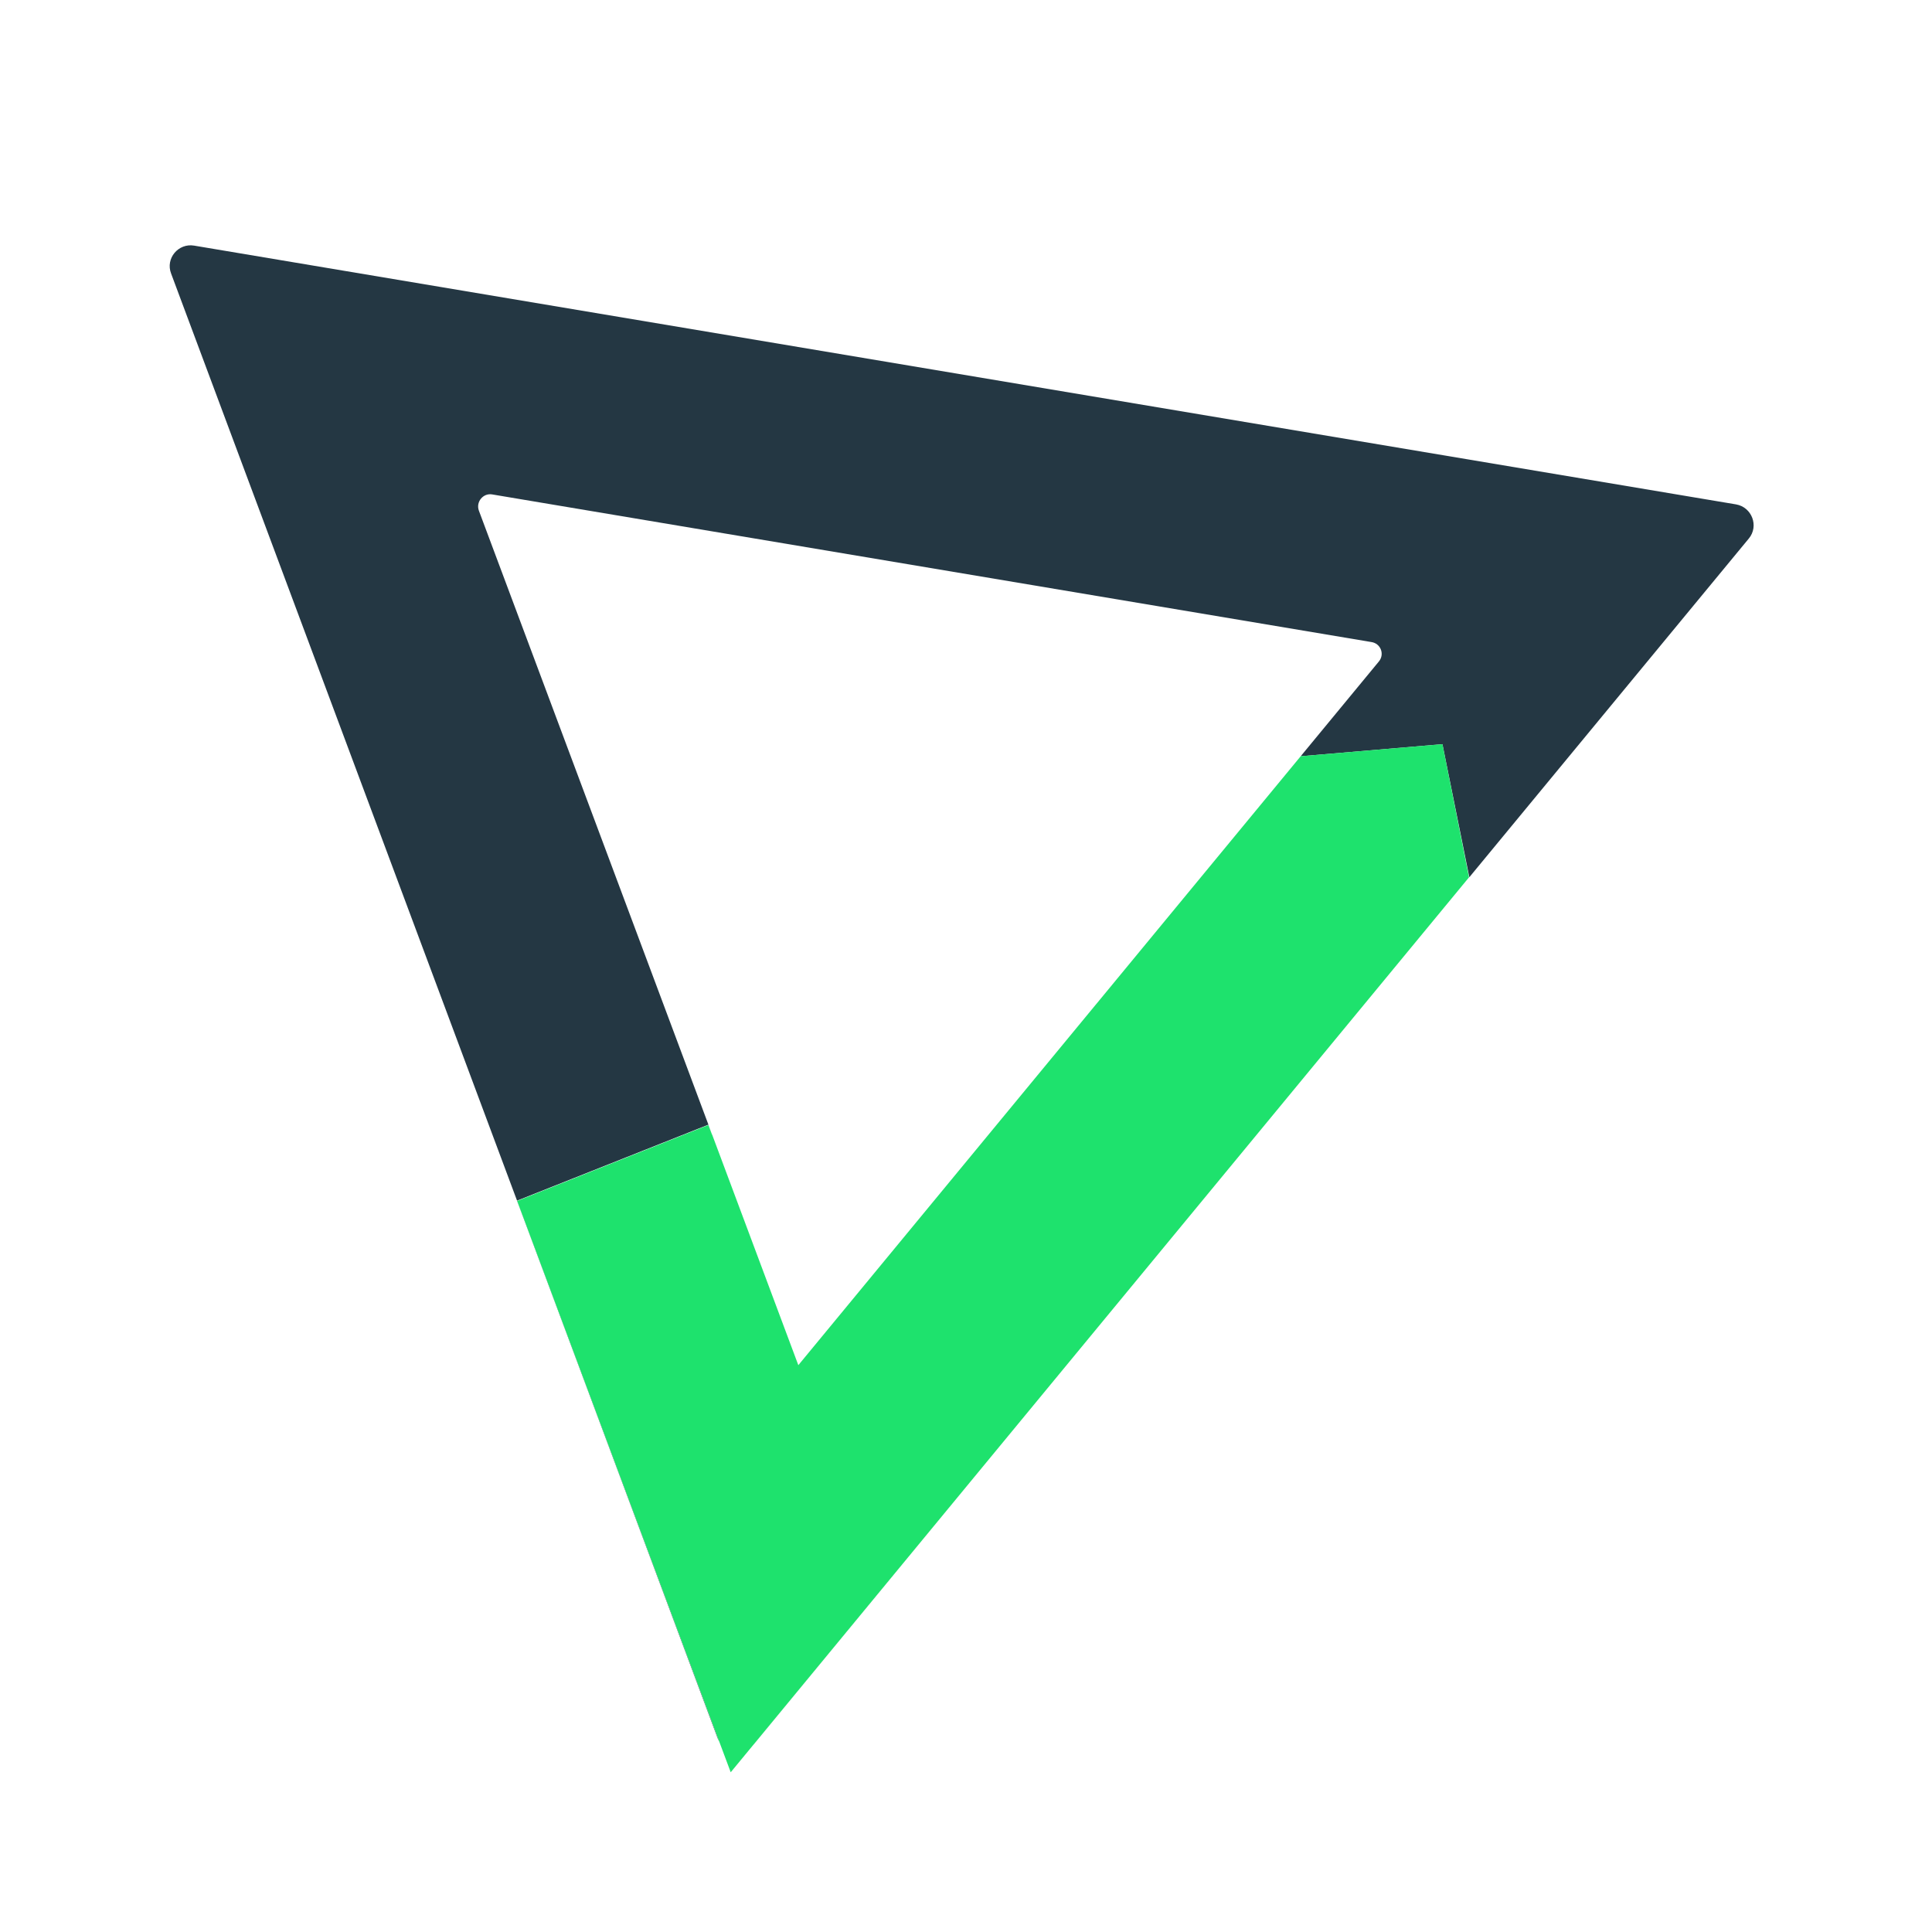 <?xml version="1.0" encoding="utf-8"?>
<!-- Generator: Adobe Illustrator 19.1.0, SVG Export Plug-In . SVG Version: 6.00 Build 0)  -->
<!DOCTYPE svg PUBLIC "-//W3C//DTD SVG 1.1//EN" "http://www.w3.org/Graphics/SVG/1.1/DTD/svg11.dtd">
<svg version="1.1" xmlns="http://www.w3.org/2000/svg" xmlns:xlink="http://www.w3.org/1999/xlink" x="0px" y="0px"
	 viewBox="0 0 560 560" style="enable-background:new 0 0 560 560;" xml:space="preserve">
<style type="text/css">
	.st0{display:none;fill:#ECF0F1;}
	.st1{clip-path:url(#SVGID_2_);}
	.st2{clip-path:url(#SVGID_4_);fill:#243743;}
	.st3{clip-path:url(#SVGID_2_);fill:#1EE26D;stroke:#1EE26D;stroke-width:1.000000e-002;stroke-miterlimit:10;}
</style>
<g id="Layer_2">
</g>
<g id="Layer_1">
	<path class="st0" d="M142.7,143.3l254.9,42.8c2.7,0.4,3.8,3.6,2.1,5.7l-168.3,204L138.8,148C137.9,145.4,140,142.9,142.7,143.3z"/>
	<g>
		<defs>
			<path id="SVGID_1_" d="M0,0v560h560V0H0z M399.7,191.7l-168.3,204L138.8,148c-0.9-2.5,1.2-5.1,3.8-4.7l254.9,42.8
				C400.2,186.5,401.4,189.6,399.7,191.7z"/>
		</defs>
		<clipPath id="SVGID_2_">
			<use xlink:href="#SVGID_1_"  style="overflow:visible;"/>
		</clipPath>
		<g class="st1">
			<defs>
				<path id="SVGID_3_" d="M0,0v560h560V0H0z M211.8,513.7l-61.9-165.7l55.4-22l1.1,2.8l111.3-37.8l59.3-71.8l41.1-3.5l7.8,38.6
					L211.8,513.7z"/>
			</defs>
			<clipPath id="SVGID_4_">
				<use xlink:href="#SVGID_3_"  style="overflow:visible;"/>
			</clipPath>
			<path class="st2" d="M56.3,71.2l446.9,75c4.6,0.8,6.7,6.3,3.7,9.9L218.5,505.6c-3,3.6-8.8,2.7-10.5-1.8L49.6,79.3
				C47.9,74.9,51.7,70.4,56.3,71.2z"/>
		</g>
		<polygon class="st3" points="418.1,215.7 377,219.2 317.7,291.1 206.4,328.9 205.3,326.1 149.9,348.1 211.8,513.7 425.8,254.3 		
			"/>
	</g>
</g>
</svg>